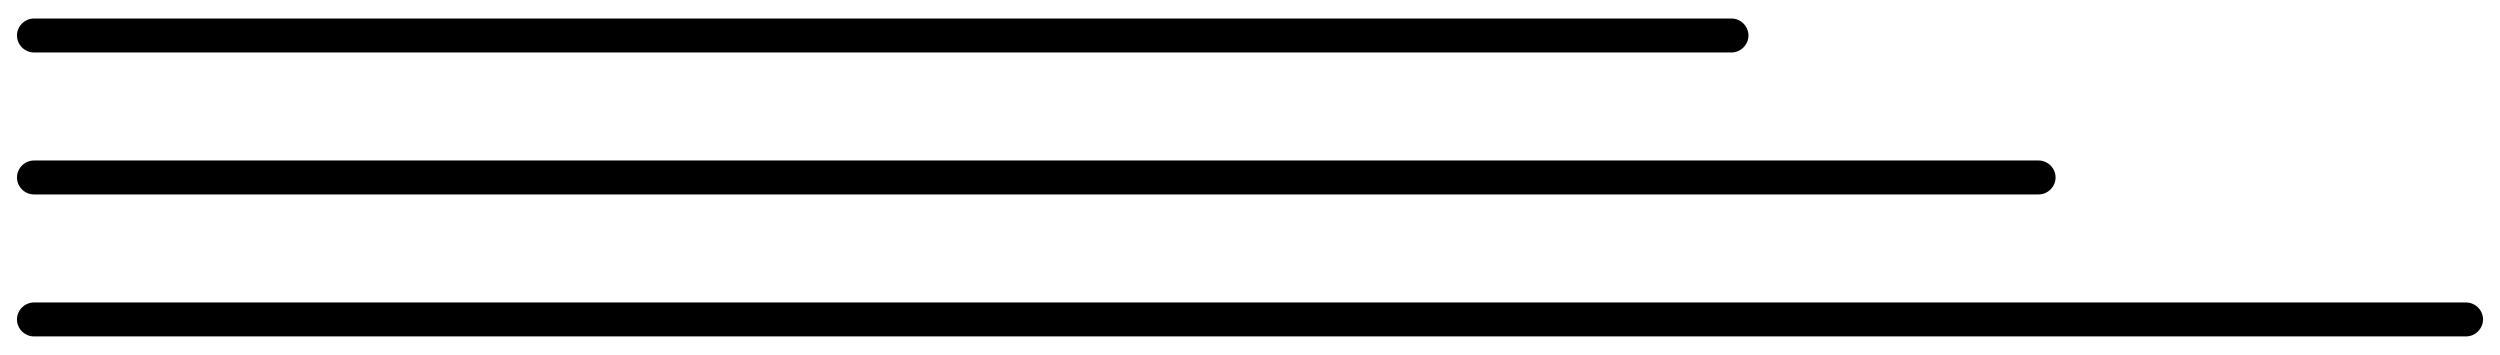 <?xml version="1.0" encoding="utf-8"?>
<!-- Generator: Adobe Illustrator 16.0.0, SVG Export Plug-In . SVG Version: 6.00 Build 0)  -->
<!DOCTYPE svg PUBLIC "-//W3C//DTD SVG 1.1//EN" "http://www.w3.org/Graphics/SVG/1.1/DTD/svg11.dtd">
<svg version="1.1" id="Layer_1" xmlns="http://www.w3.org/2000/svg" xmlns:xlink="http://www.w3.org/1999/xlink" x="0px" y="0px"
	 width="162px" height="23px" viewBox="0 0 162 23" enable-background="new 0 0 162 23" xml:space="preserve">
<path d="M159.8,21.8H2.2C1.6,21.8,1.1,21.3,1.1,20.7C1.1,20.1,1.6,19.6,2.2,19.6h157.6c0.601,0,1.101,0.5,1.101,1.101
	C160.9,21.3,160.4,21.8,159.8,21.8z"/>
<path d="M132.1,12.6H2.2C1.6,12.6,1.1,12.1,1.1,11.5s0.5-1.1,1.101-1.1H132.1c0.601,0,1.101,0.5,1.101,1.1S132.7,12.6,132.1,12.6z"
	/>
<path d="M112.2,3.4H2.2C1.6,3.4,1.1,2.9,1.1,2.3c0-0.6,0.5-1.1,1.101-1.1h110c0.6,0,1.1,0.5,1.1,1.1C113.3,2.9,112.8,3.4,112.2,3.4z
	"/>
</svg>
